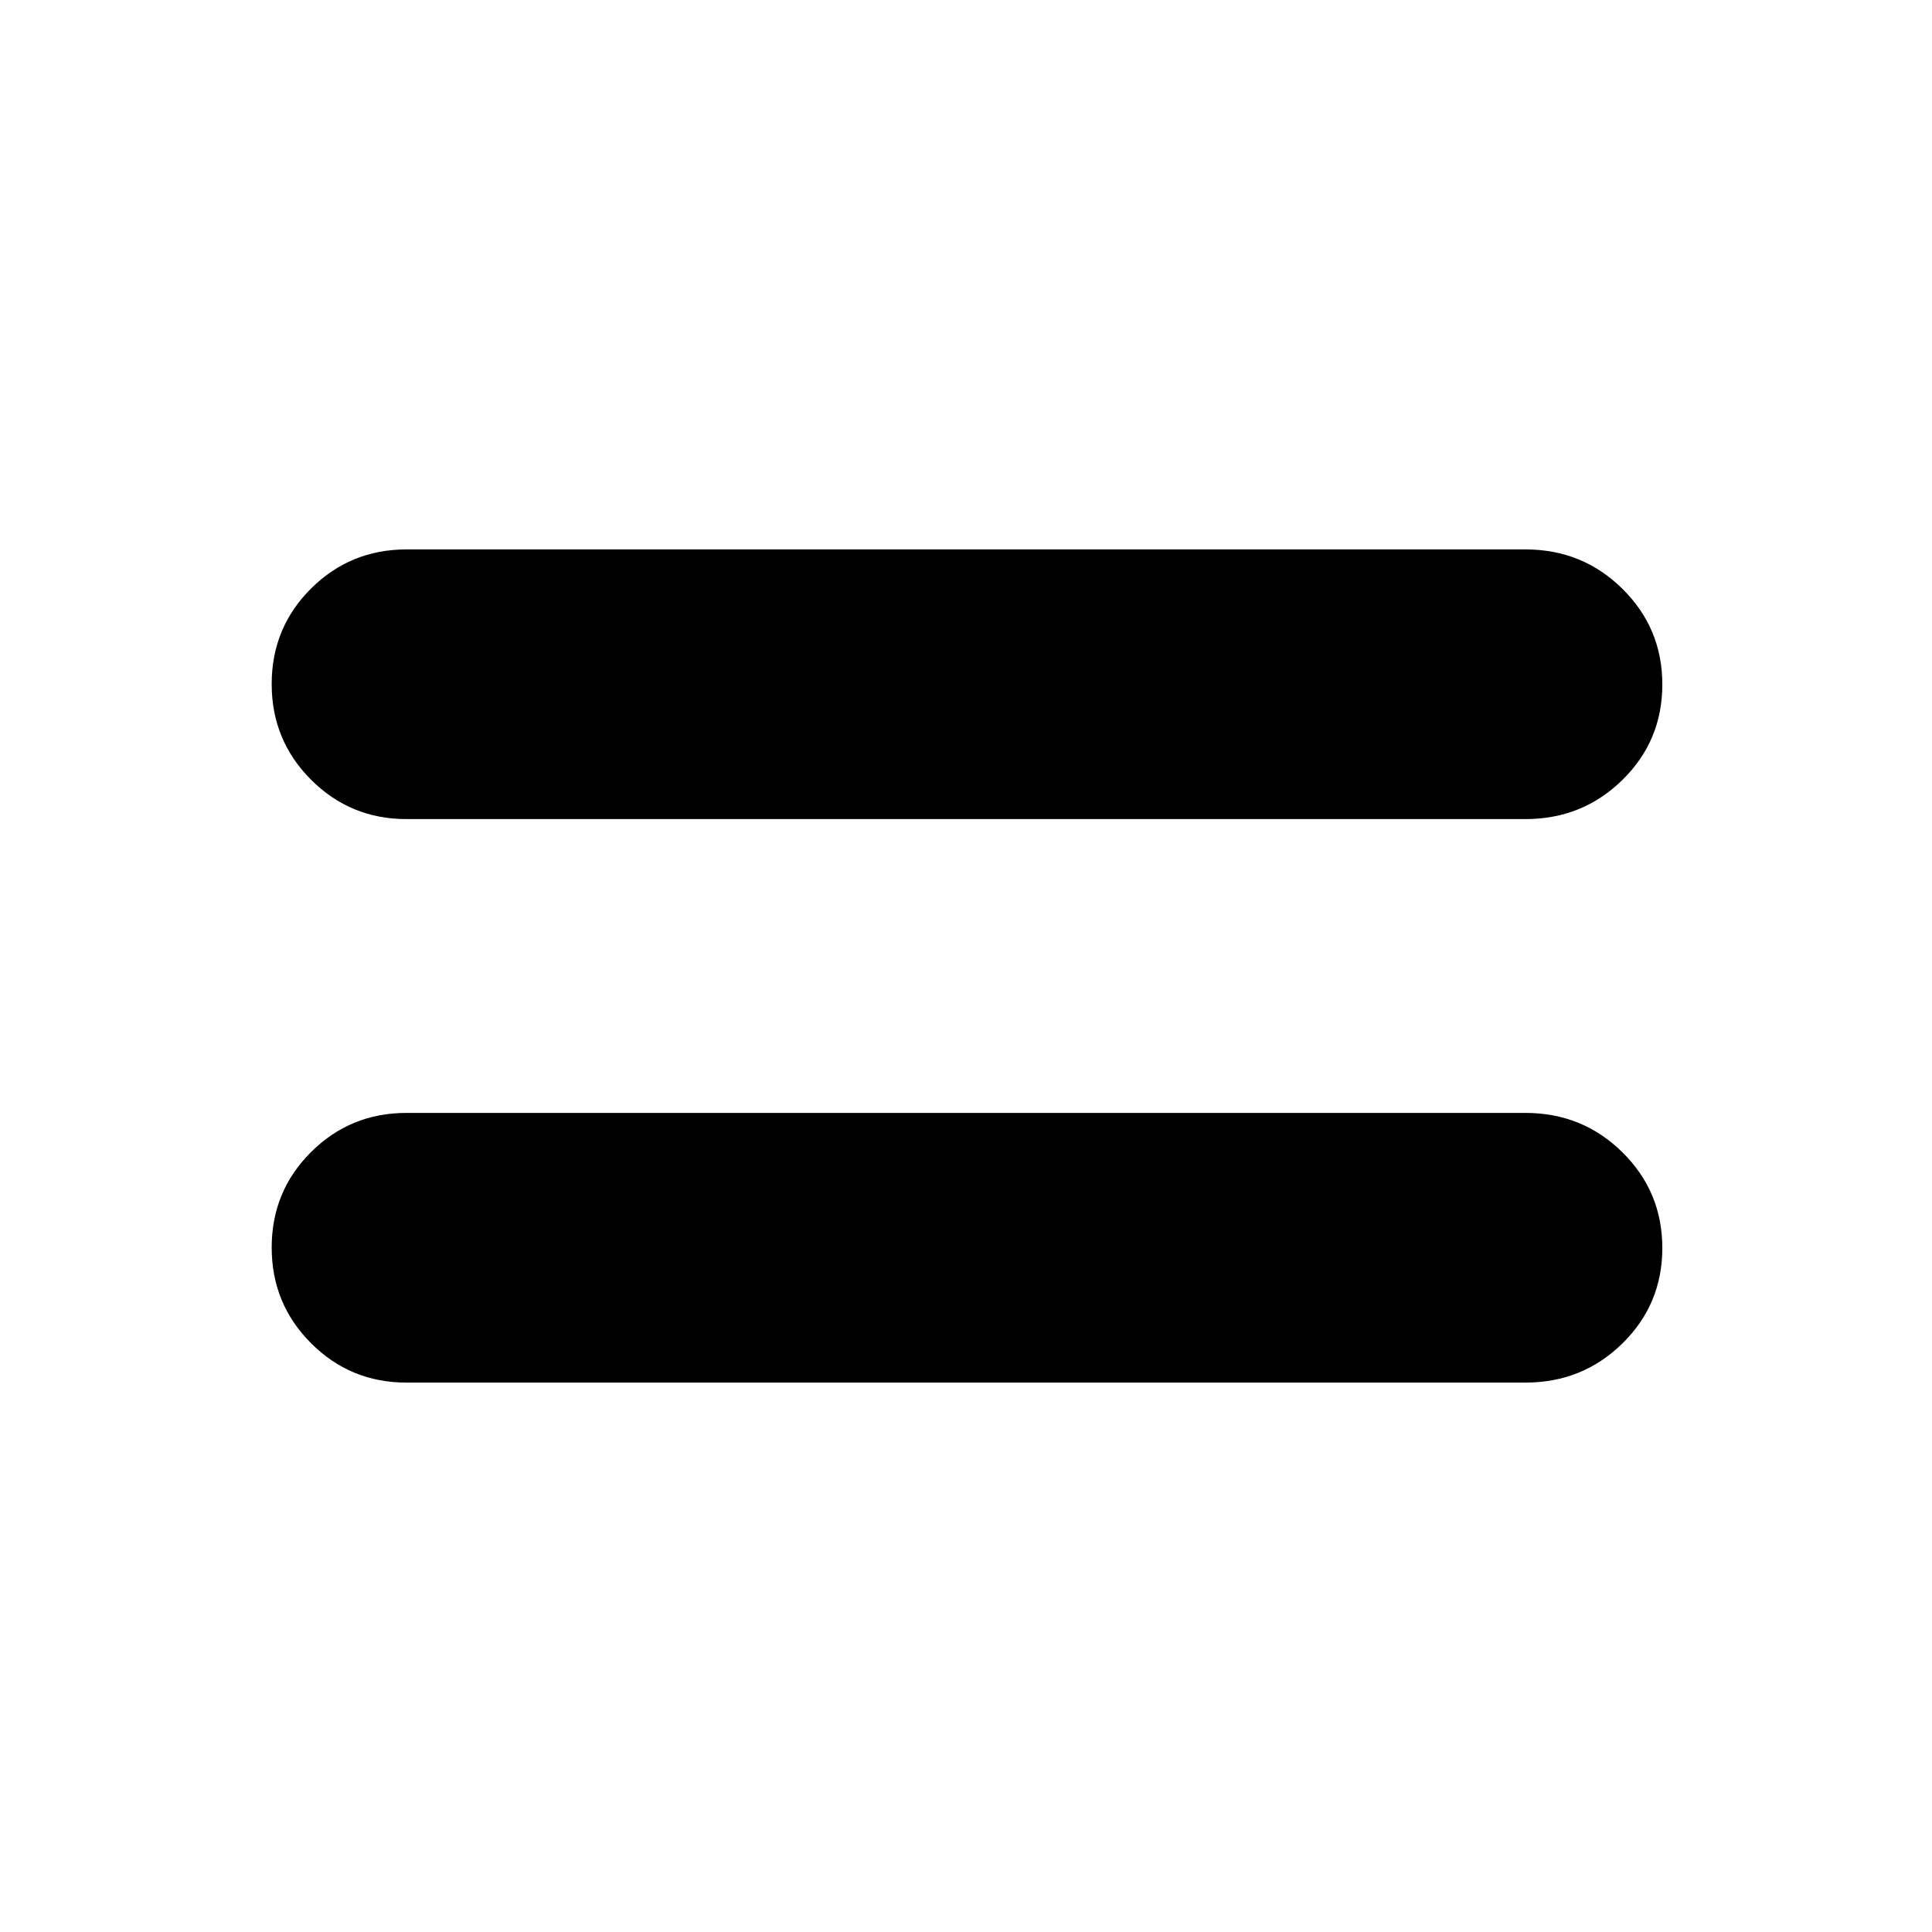 <svg xmlns="http://www.w3.org/2000/svg" width="48" height="48" viewBox="0 -960 960 960"><path d="M202-273q-27.917 0-47.458-19.576Q135-312.152 135-340.118q0-27.965 19.542-47.424Q174.083-407 202-407h556q28.333 0 48.167 19.576Q826-367.848 826-339.882q0 27.965-19.833 47.424Q786.333-273 758-273H202Zm0-280q-27.917 0-47.458-19.576Q135-592.152 135-620.118q0-27.965 19.542-47.424Q174.083-687 202-687h556q28.333 0 48.167 19.576Q826-647.848 826-619.882q0 27.965-19.833 47.424Q786.333-553 758-553H202Z"/></svg>